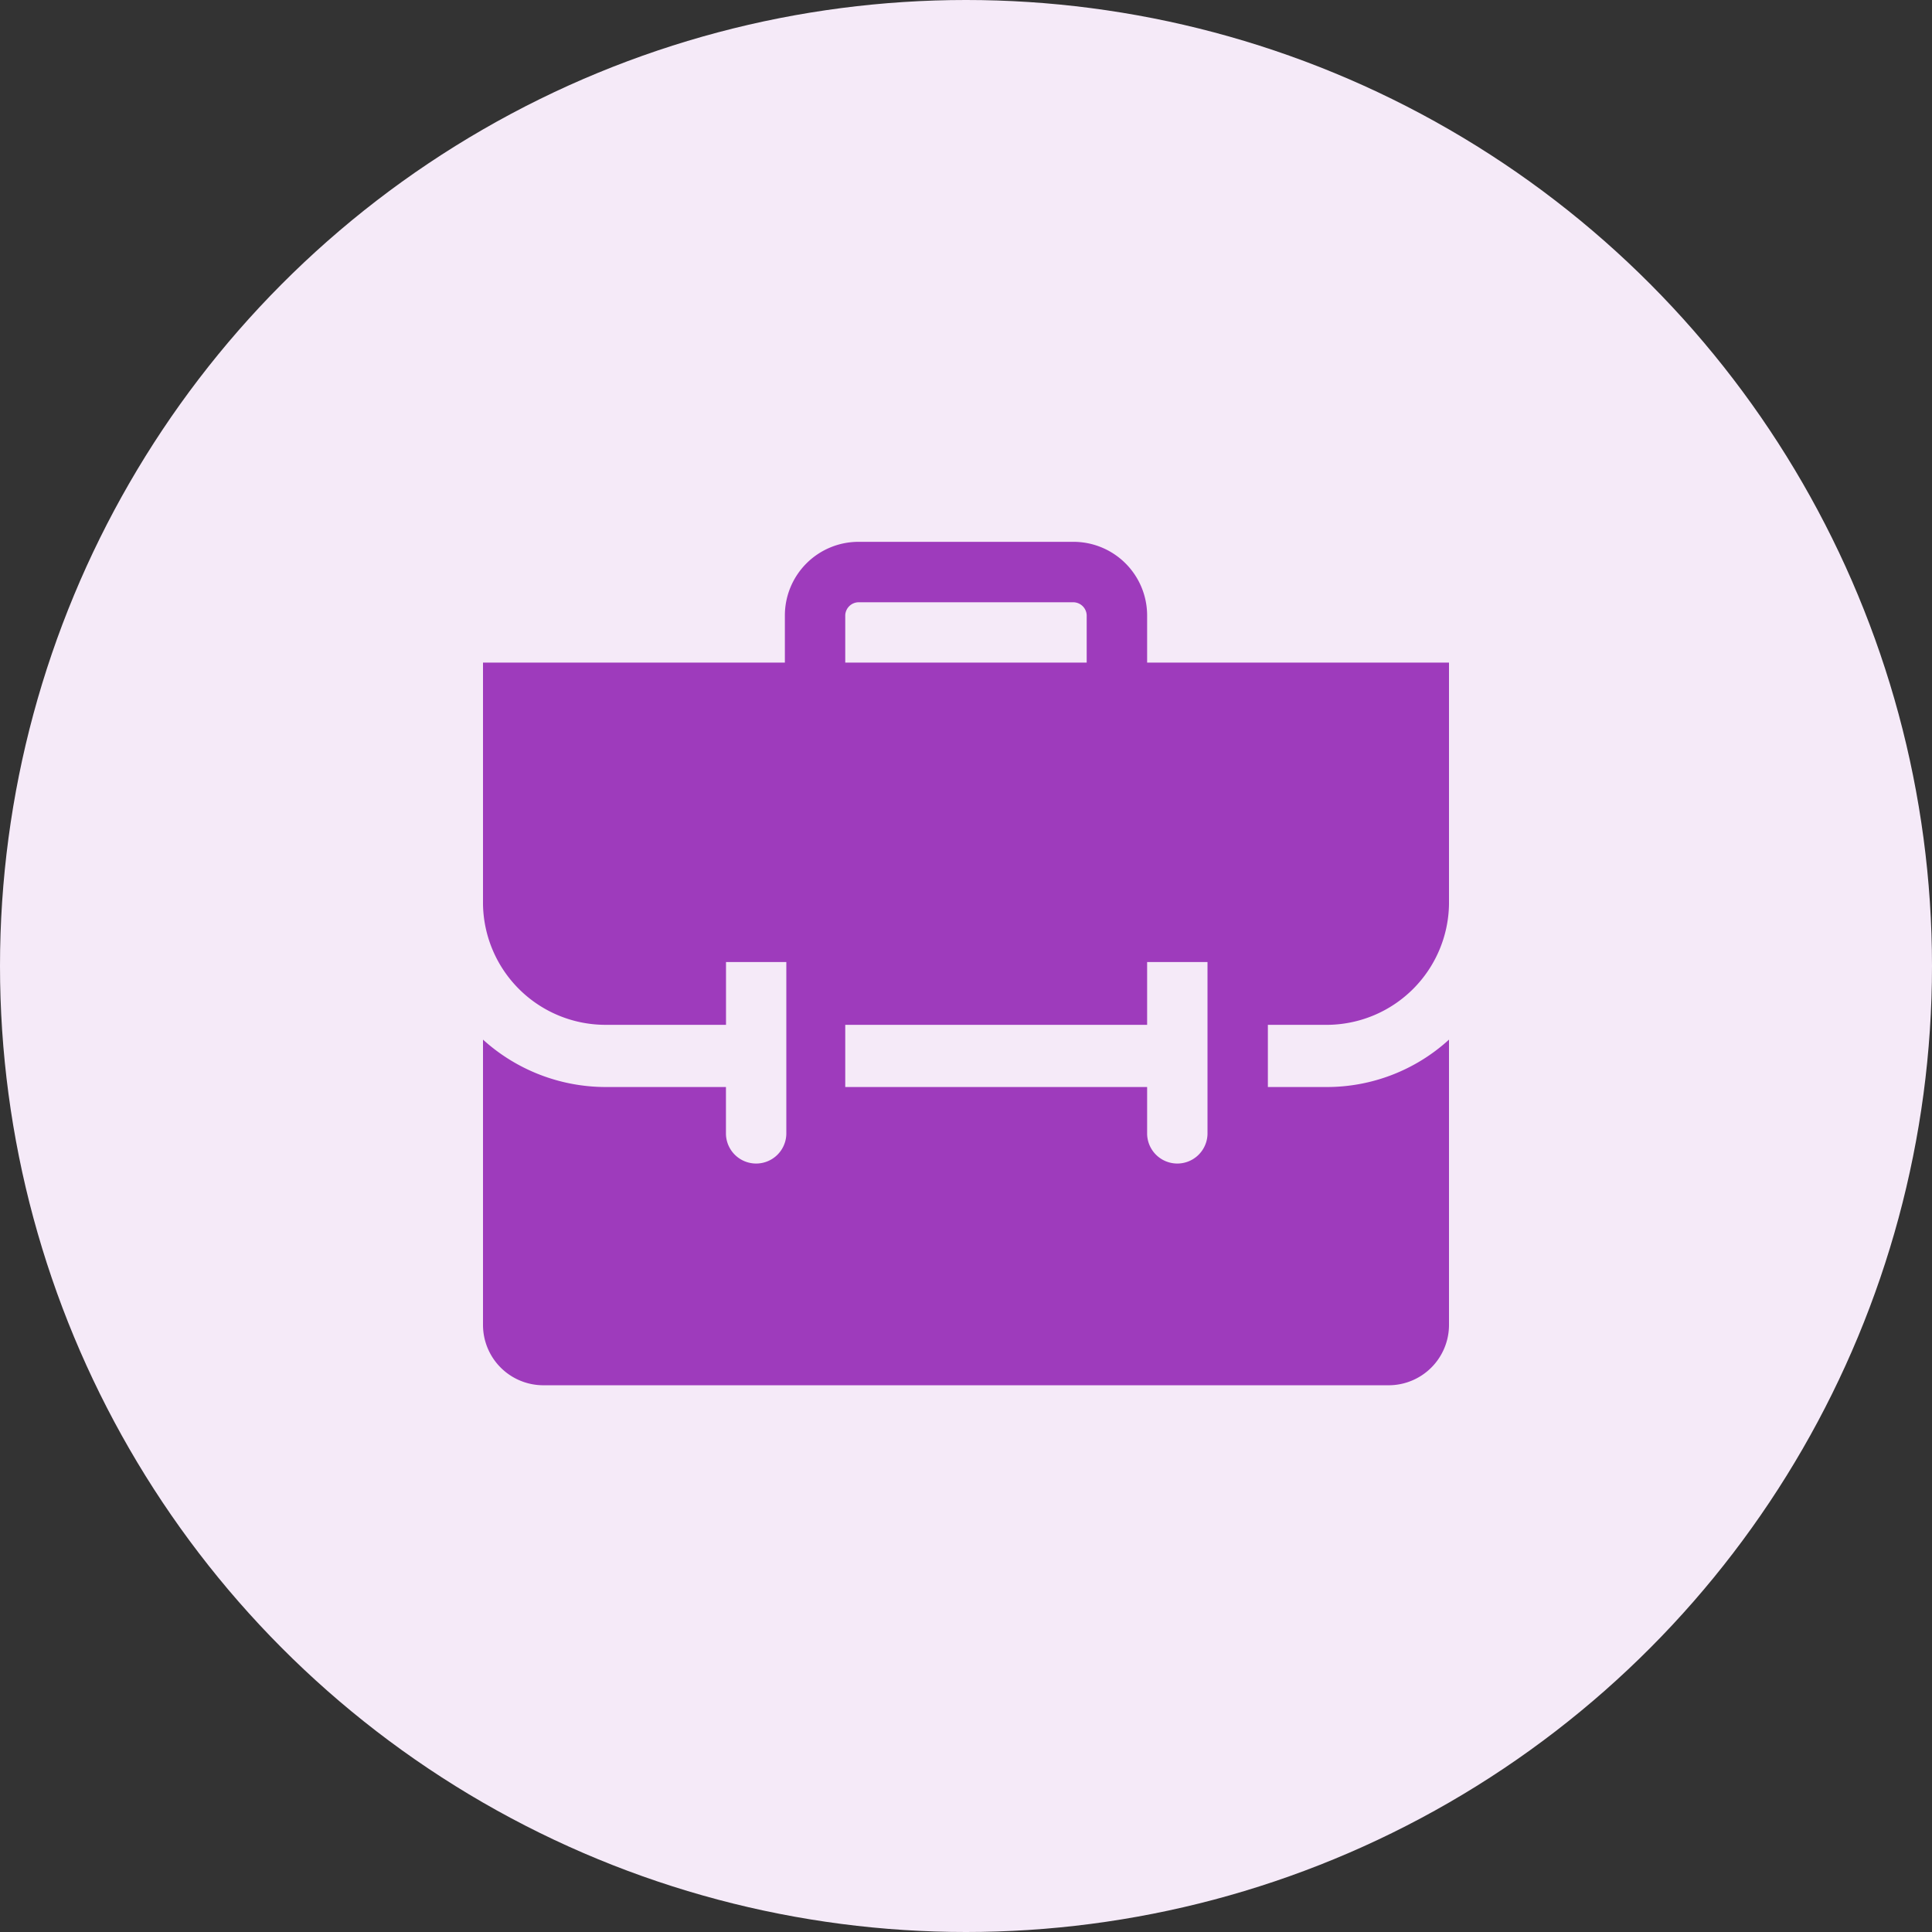<svg xmlns="http://www.w3.org/2000/svg" width="100" height="100" viewBox="0 0 100 100">
  <rect x="0" y="0" width="100" height="100" fill="#333333" stroke="none"/>
  <g id="Group_4" data-name="Group 4" transform="translate(-181 -2616)">
    <circle id="Ellipse_5" data-name="Ellipse 5" cx="50" cy="50" r="50" transform="translate(181 2616)" fill="#f5eaf8"/>
    <path id="briefcase-solid" d="M45.75,27A6.344,6.344,0,0,0,52,20.75V8.25H36.375V5.8A3.813,3.813,0,0,0,32.547,2H21.453a3.812,3.812,0,0,0-3.828,3.8V8.25H2v12.5A6.344,6.344,0,0,0,8.328,27h6.25V23.75H17.7v8.906a1.563,1.563,0,0,1-3.125,0V30.219H8.344A9.469,9.469,0,0,1,2,27.766V42.531a3.125,3.125,0,0,0,3.125,3.125h43.75A3.125,3.125,0,0,0,52,42.531V27.766a9.375,9.375,0,0,1-6.344,2.453H42.625V27Zm-25-21.2a.7.7,0,0,1,.7-.672H32.547a.7.7,0,0,1,.7.672V8.25H20.75ZM39.5,32.656a1.563,1.563,0,0,1-3.125,0V30.219H20.75V27H36.375V23.75H39.5Z" transform="translate(204 2642.045)" fill="#9e3bbc"/>
  </g>
</svg>

